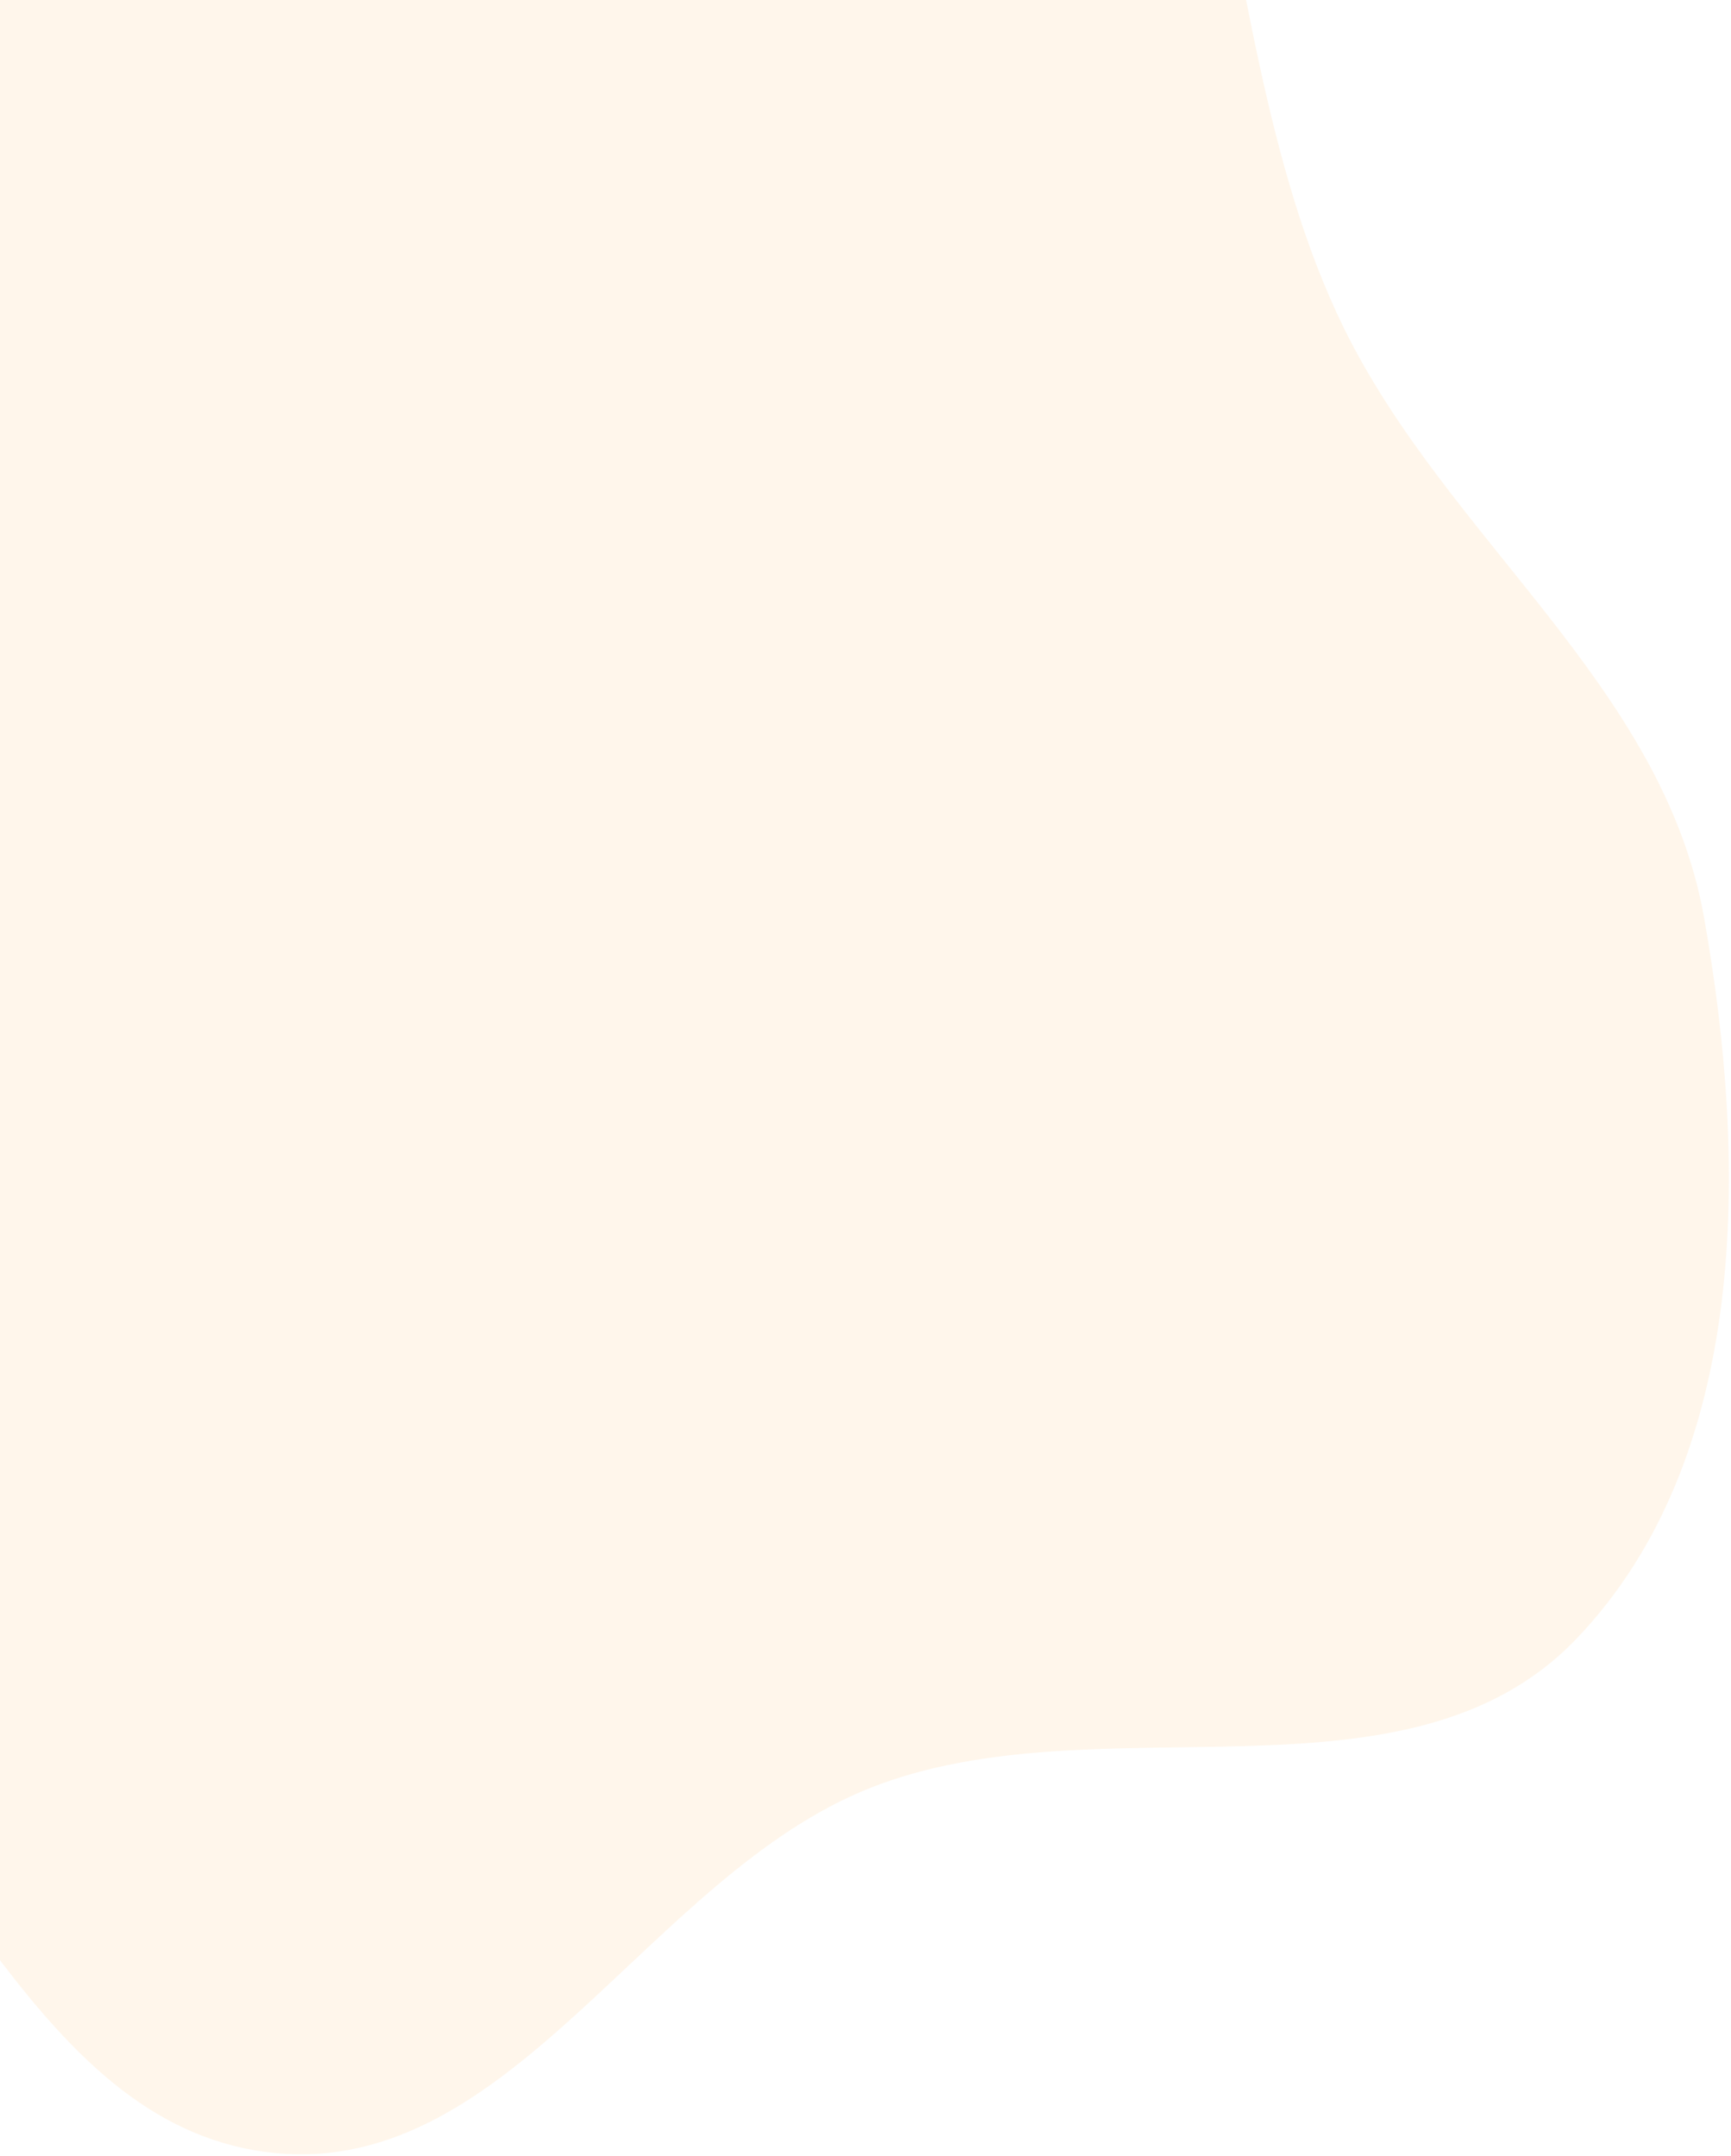 <svg width="680" height="847" viewBox="0 0 680 847" fill="none" xmlns="http://www.w3.org/2000/svg">
<path opacity="0.08" fill-rule="evenodd" clip-rule="evenodd" d="M-9.577 -142.118C93.128 -229.398 249.025 -312.24 369.382 -251.579C495.11 -188.212 465.899 2.342 527.873 128.76C568.707 212.057 653.201 269.098 669.41 360.438C686.591 457.26 687.282 572.797 619.272 643.822C552.308 713.755 432.066 666.763 342.017 702.344C254.789 736.811 201.361 855.029 108.021 845.836C15.237 836.696 -18.635 717.894 -91.435 659.65C-189.803 580.949 -379.278 571.264 -391.84 445.916C-404.312 321.461 -207.593 285.676 -139.421 180.808C-74.601 81.096 -100.202 -65.103 -9.577 -142.118Z" fill="#FB8E00"/>
</svg>
